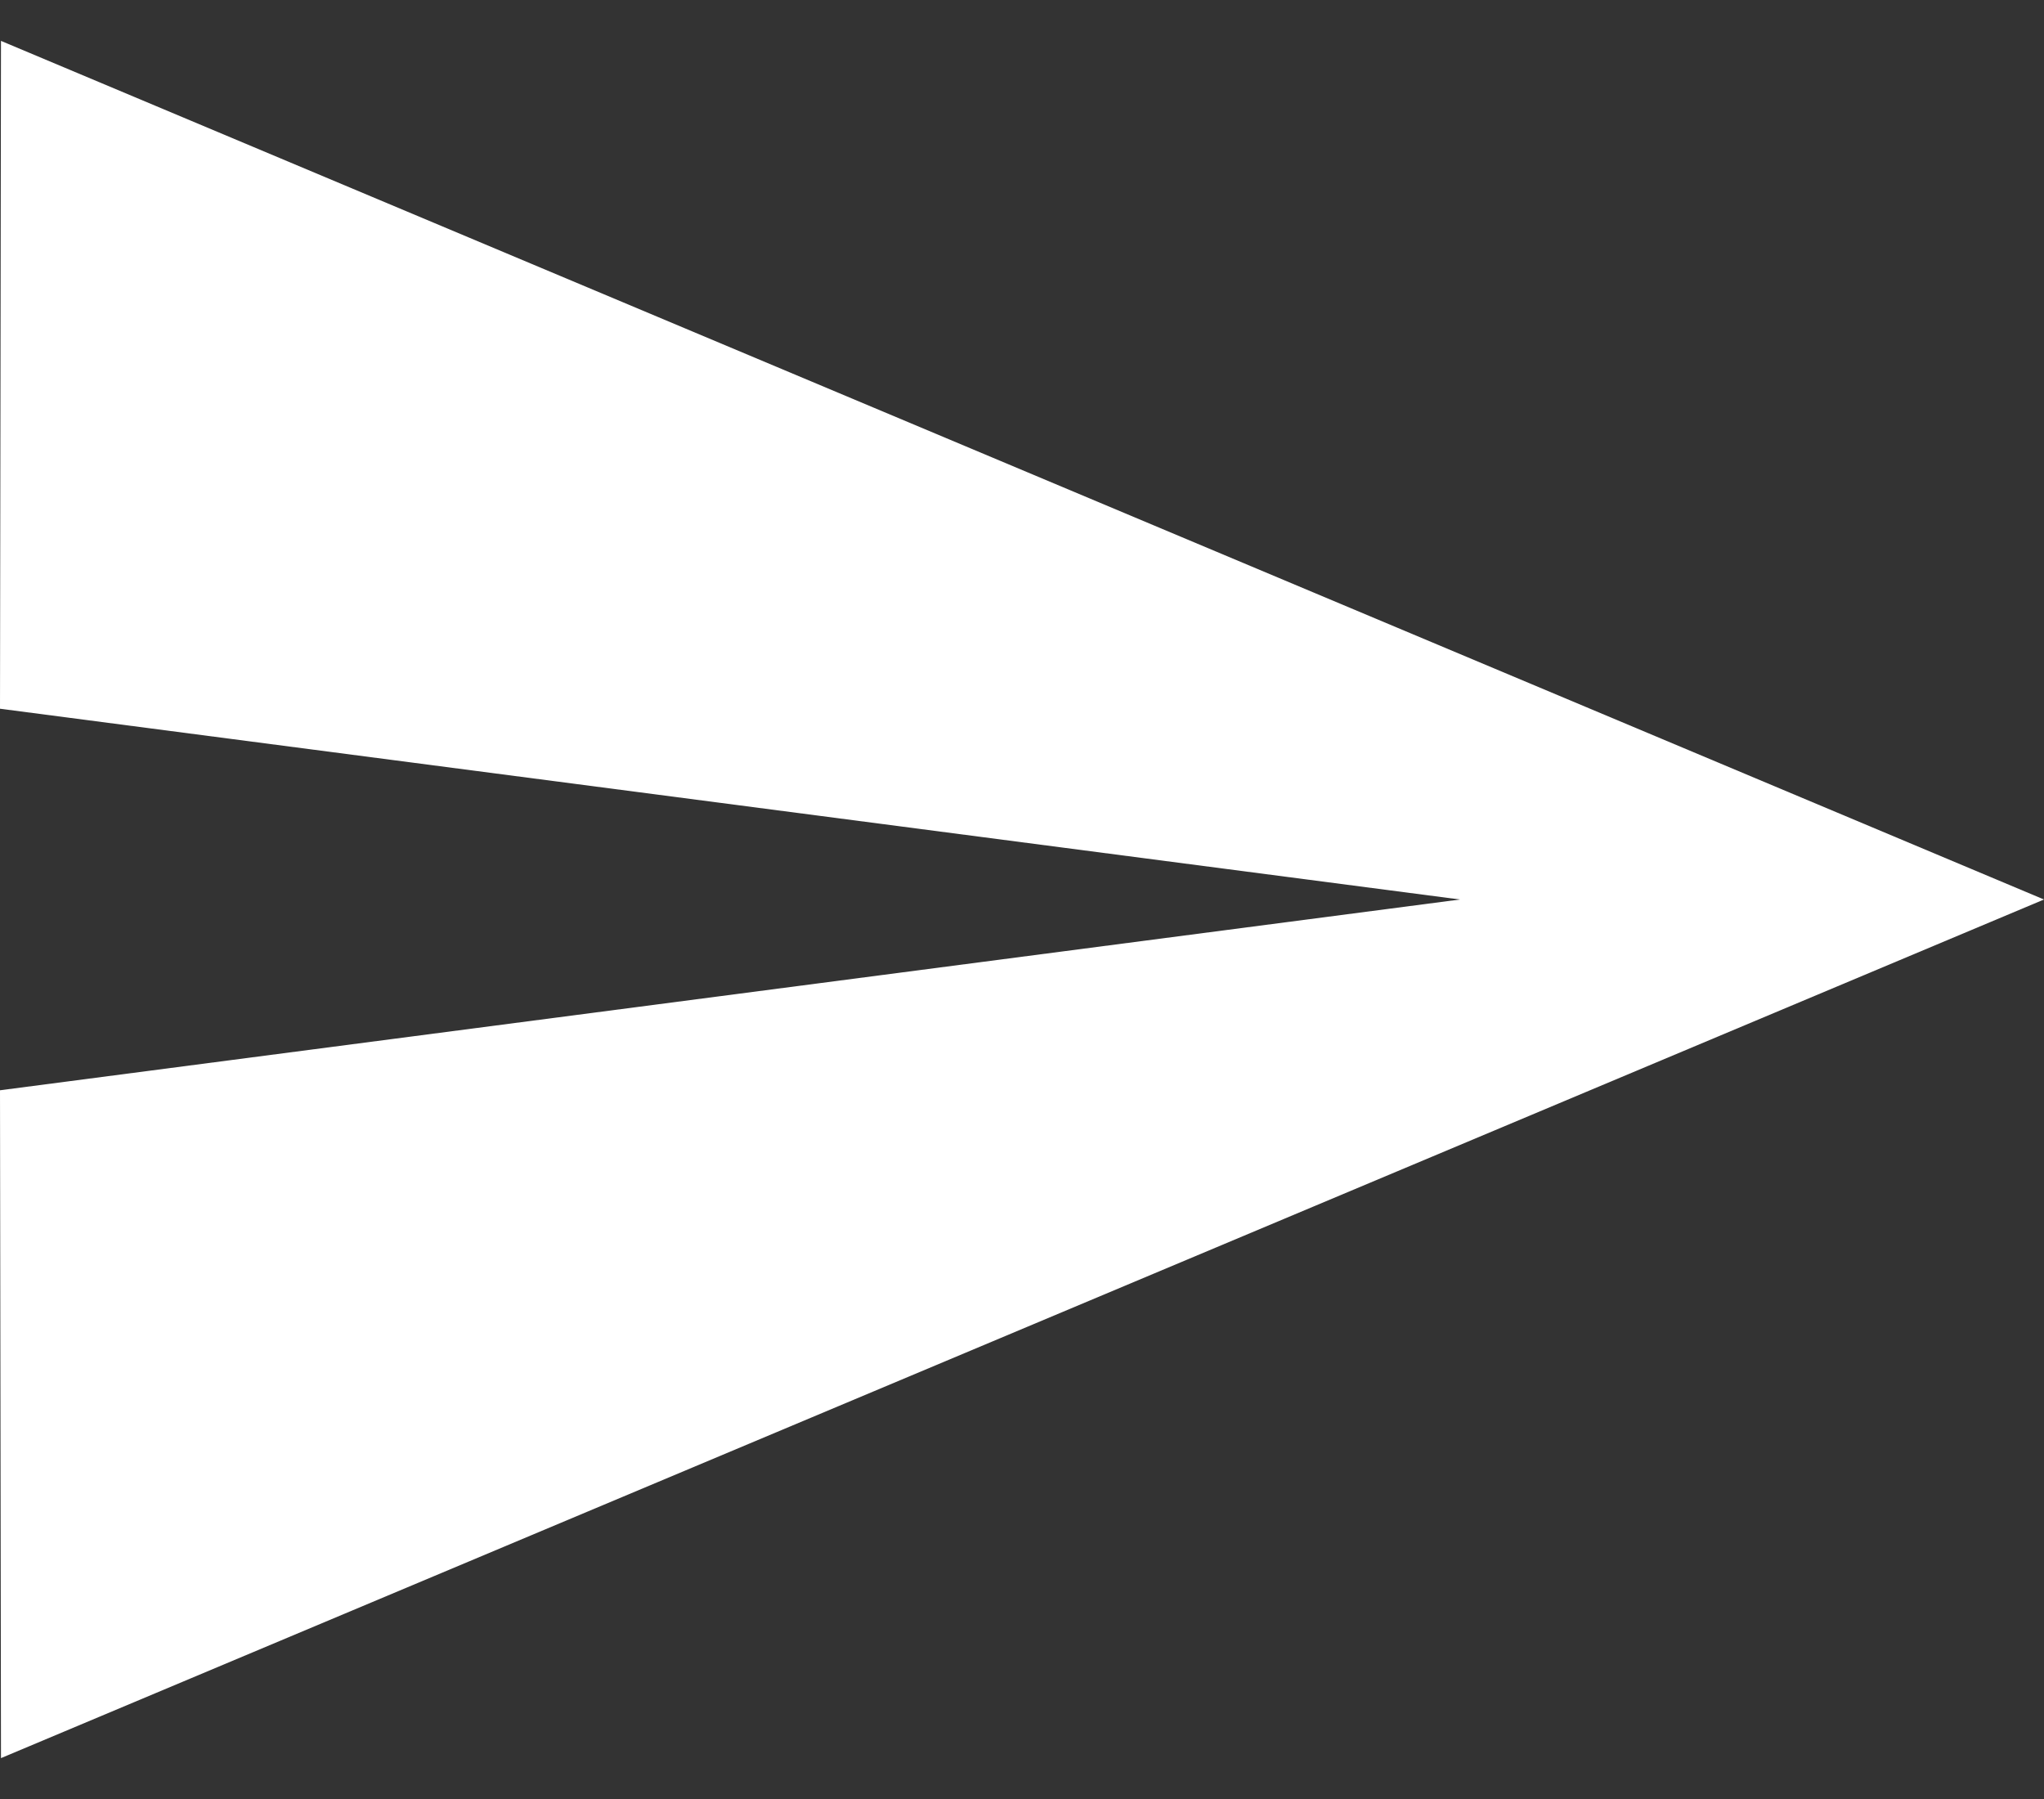 <svg width="25" height="22" viewBox="0 0 25 22" fill="none" xmlns="http://www.w3.org/2000/svg">
<rect x="0" y="0" width="25" height="22" fill="#333333" stroke="none"/>
<path d="M0.012 21.5L25 11L0.012 0.5L0 8.667L17.857 11L0 13.333L0.012 21.5Z" fill="white"/>
</svg>
